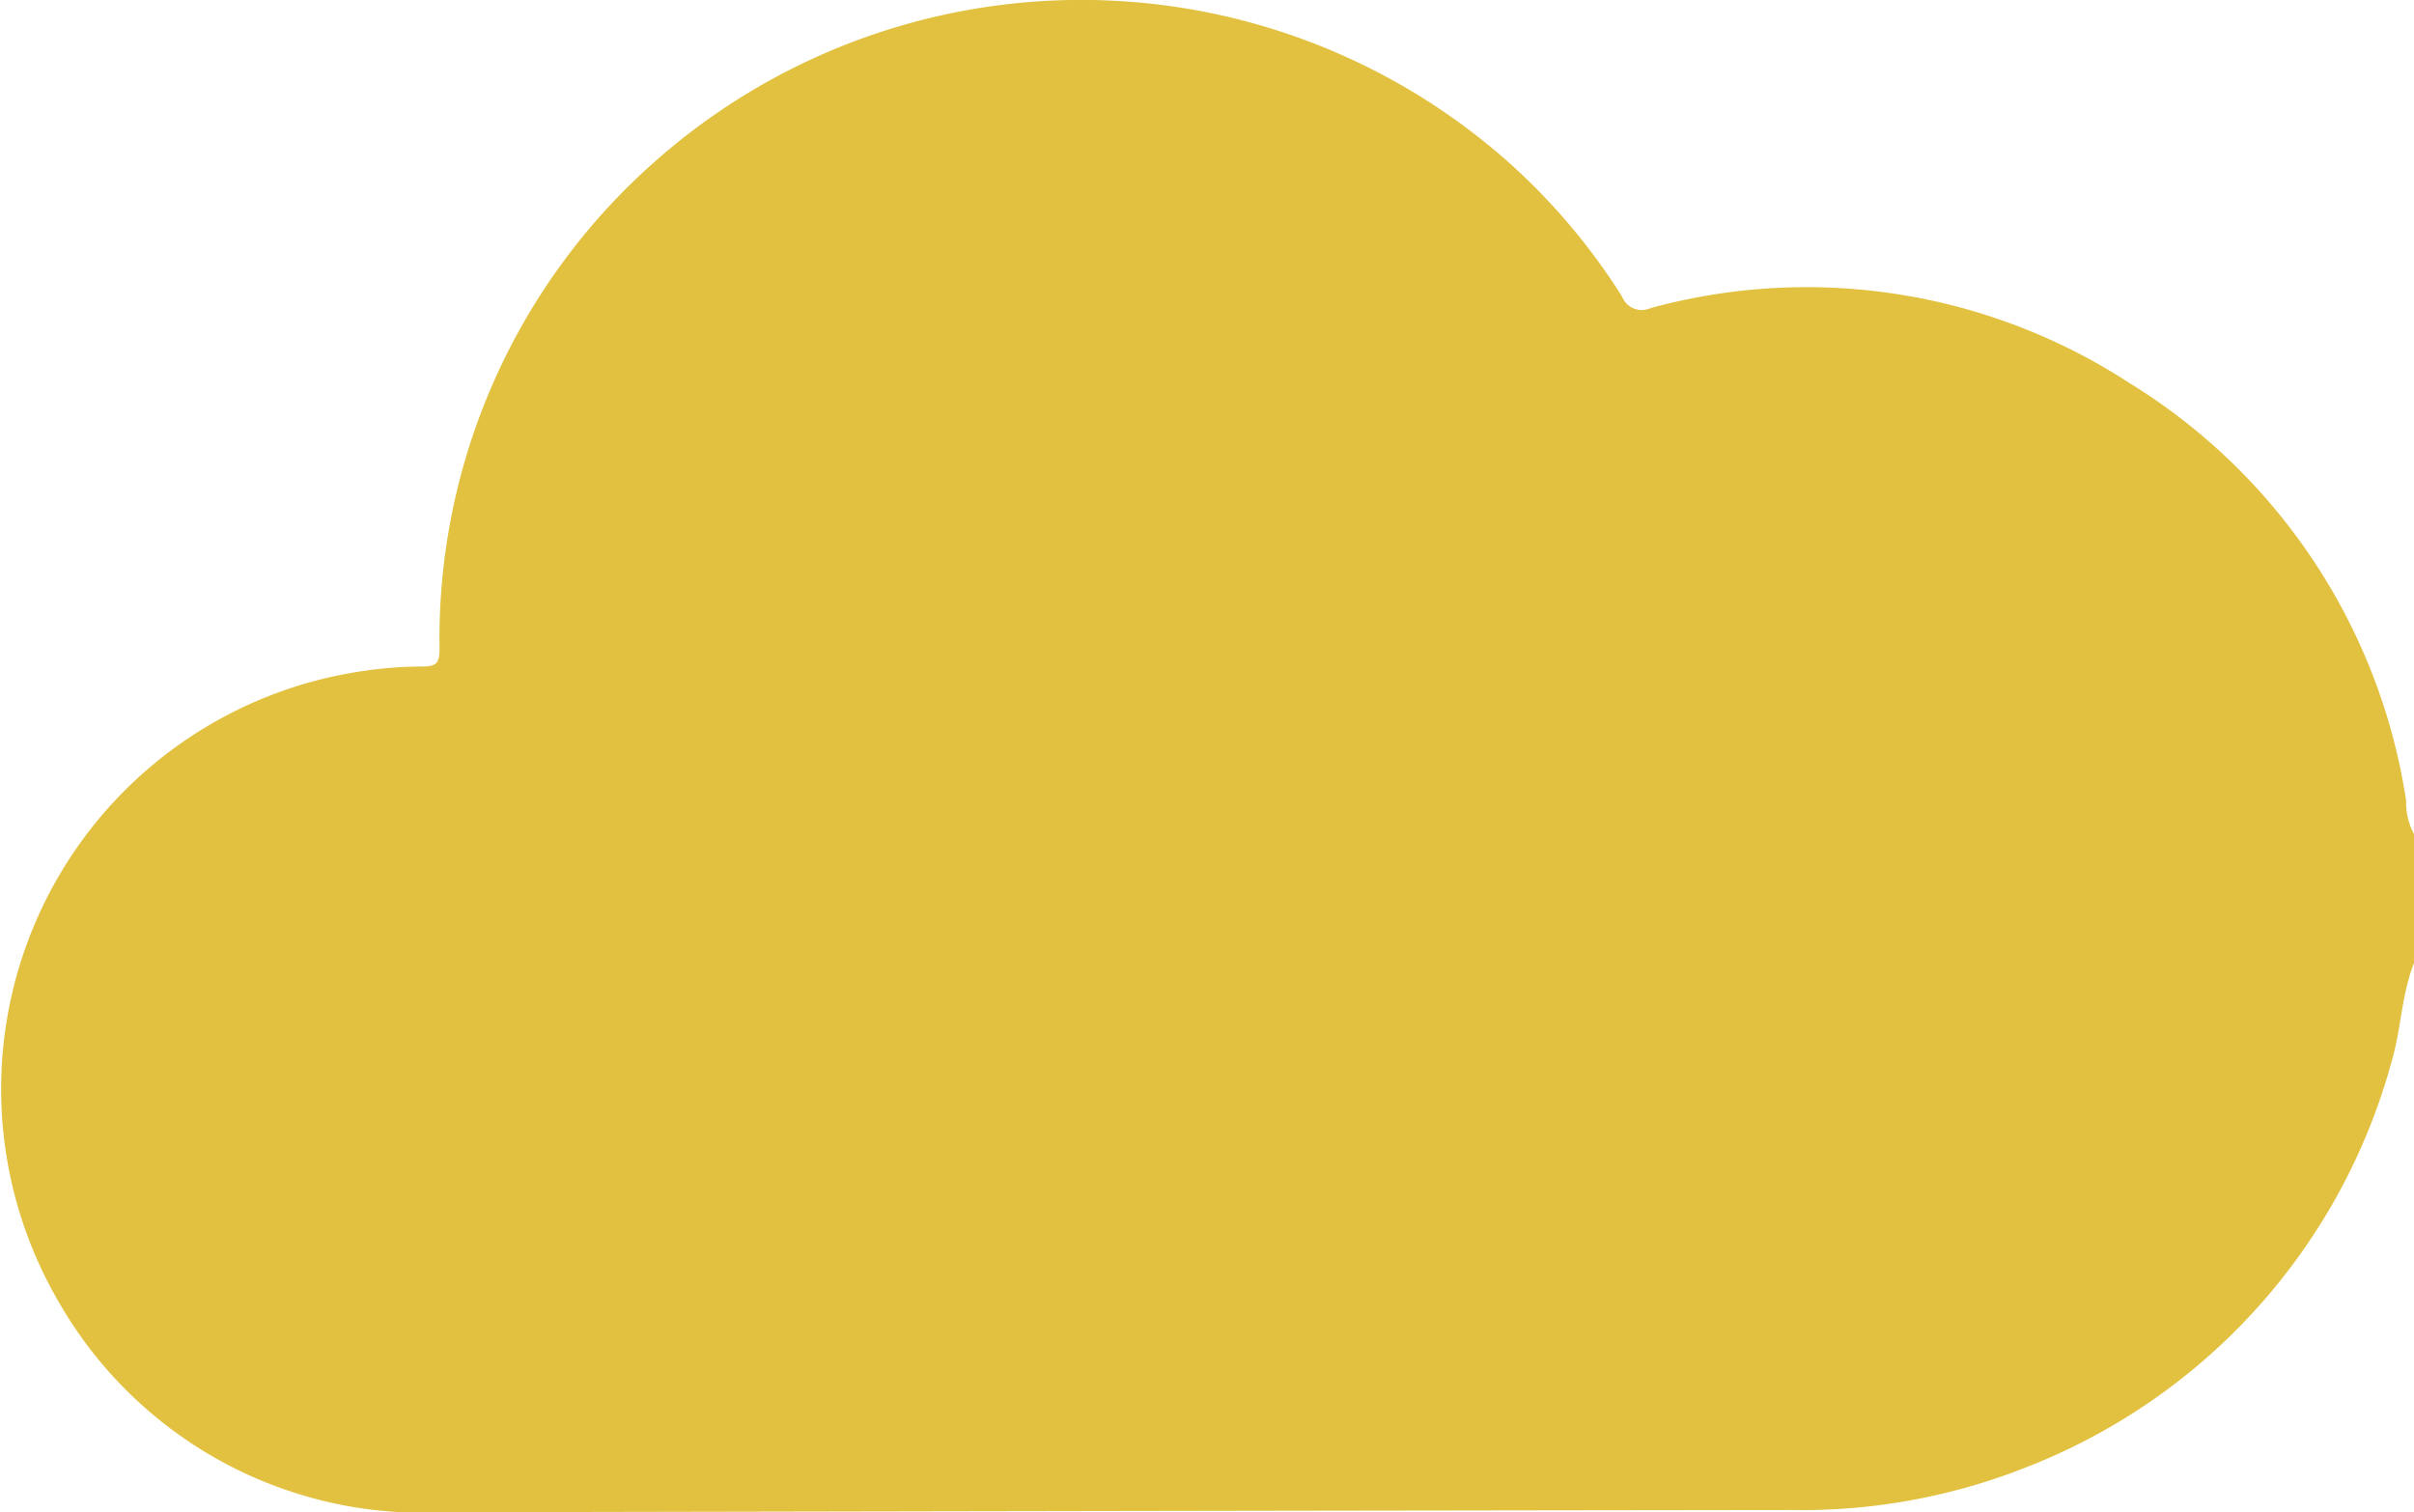 <svg xmlns="http://www.w3.org/2000/svg" width="25.72" height="16.114" viewBox="0 0 25.72 16.114">
  <path id="Trazado_219873" data-name="Trazado 219873" d="M-426.457,903.87c-.134.341-.137.71-.241,1.059a6.459,6.459,0,0,1-3.834,4.292,6.506,6.506,0,0,1-2.57.478q-7.18.009-14.36.024a4.467,4.467,0,0,1-4.108-2.274,4.5,4.5,0,0,1,3.284-6.693,4.3,4.3,0,0,1,.6-.045c.15,0,.192-.026.192-.189a6.783,6.783,0,0,1,2.32-5.214,6.854,6.854,0,0,1,9.07.03,6.733,6.733,0,0,1,1.21,1.432.224.224,0,0,0,.3.123,6.3,6.3,0,0,1,5.1.794,6.34,6.34,0,0,1,2.953,4.453.724.724,0,0,0,.092.372Z" transform="translate(452.177 -893.609)" fill="#e2c140"/>
</svg>
